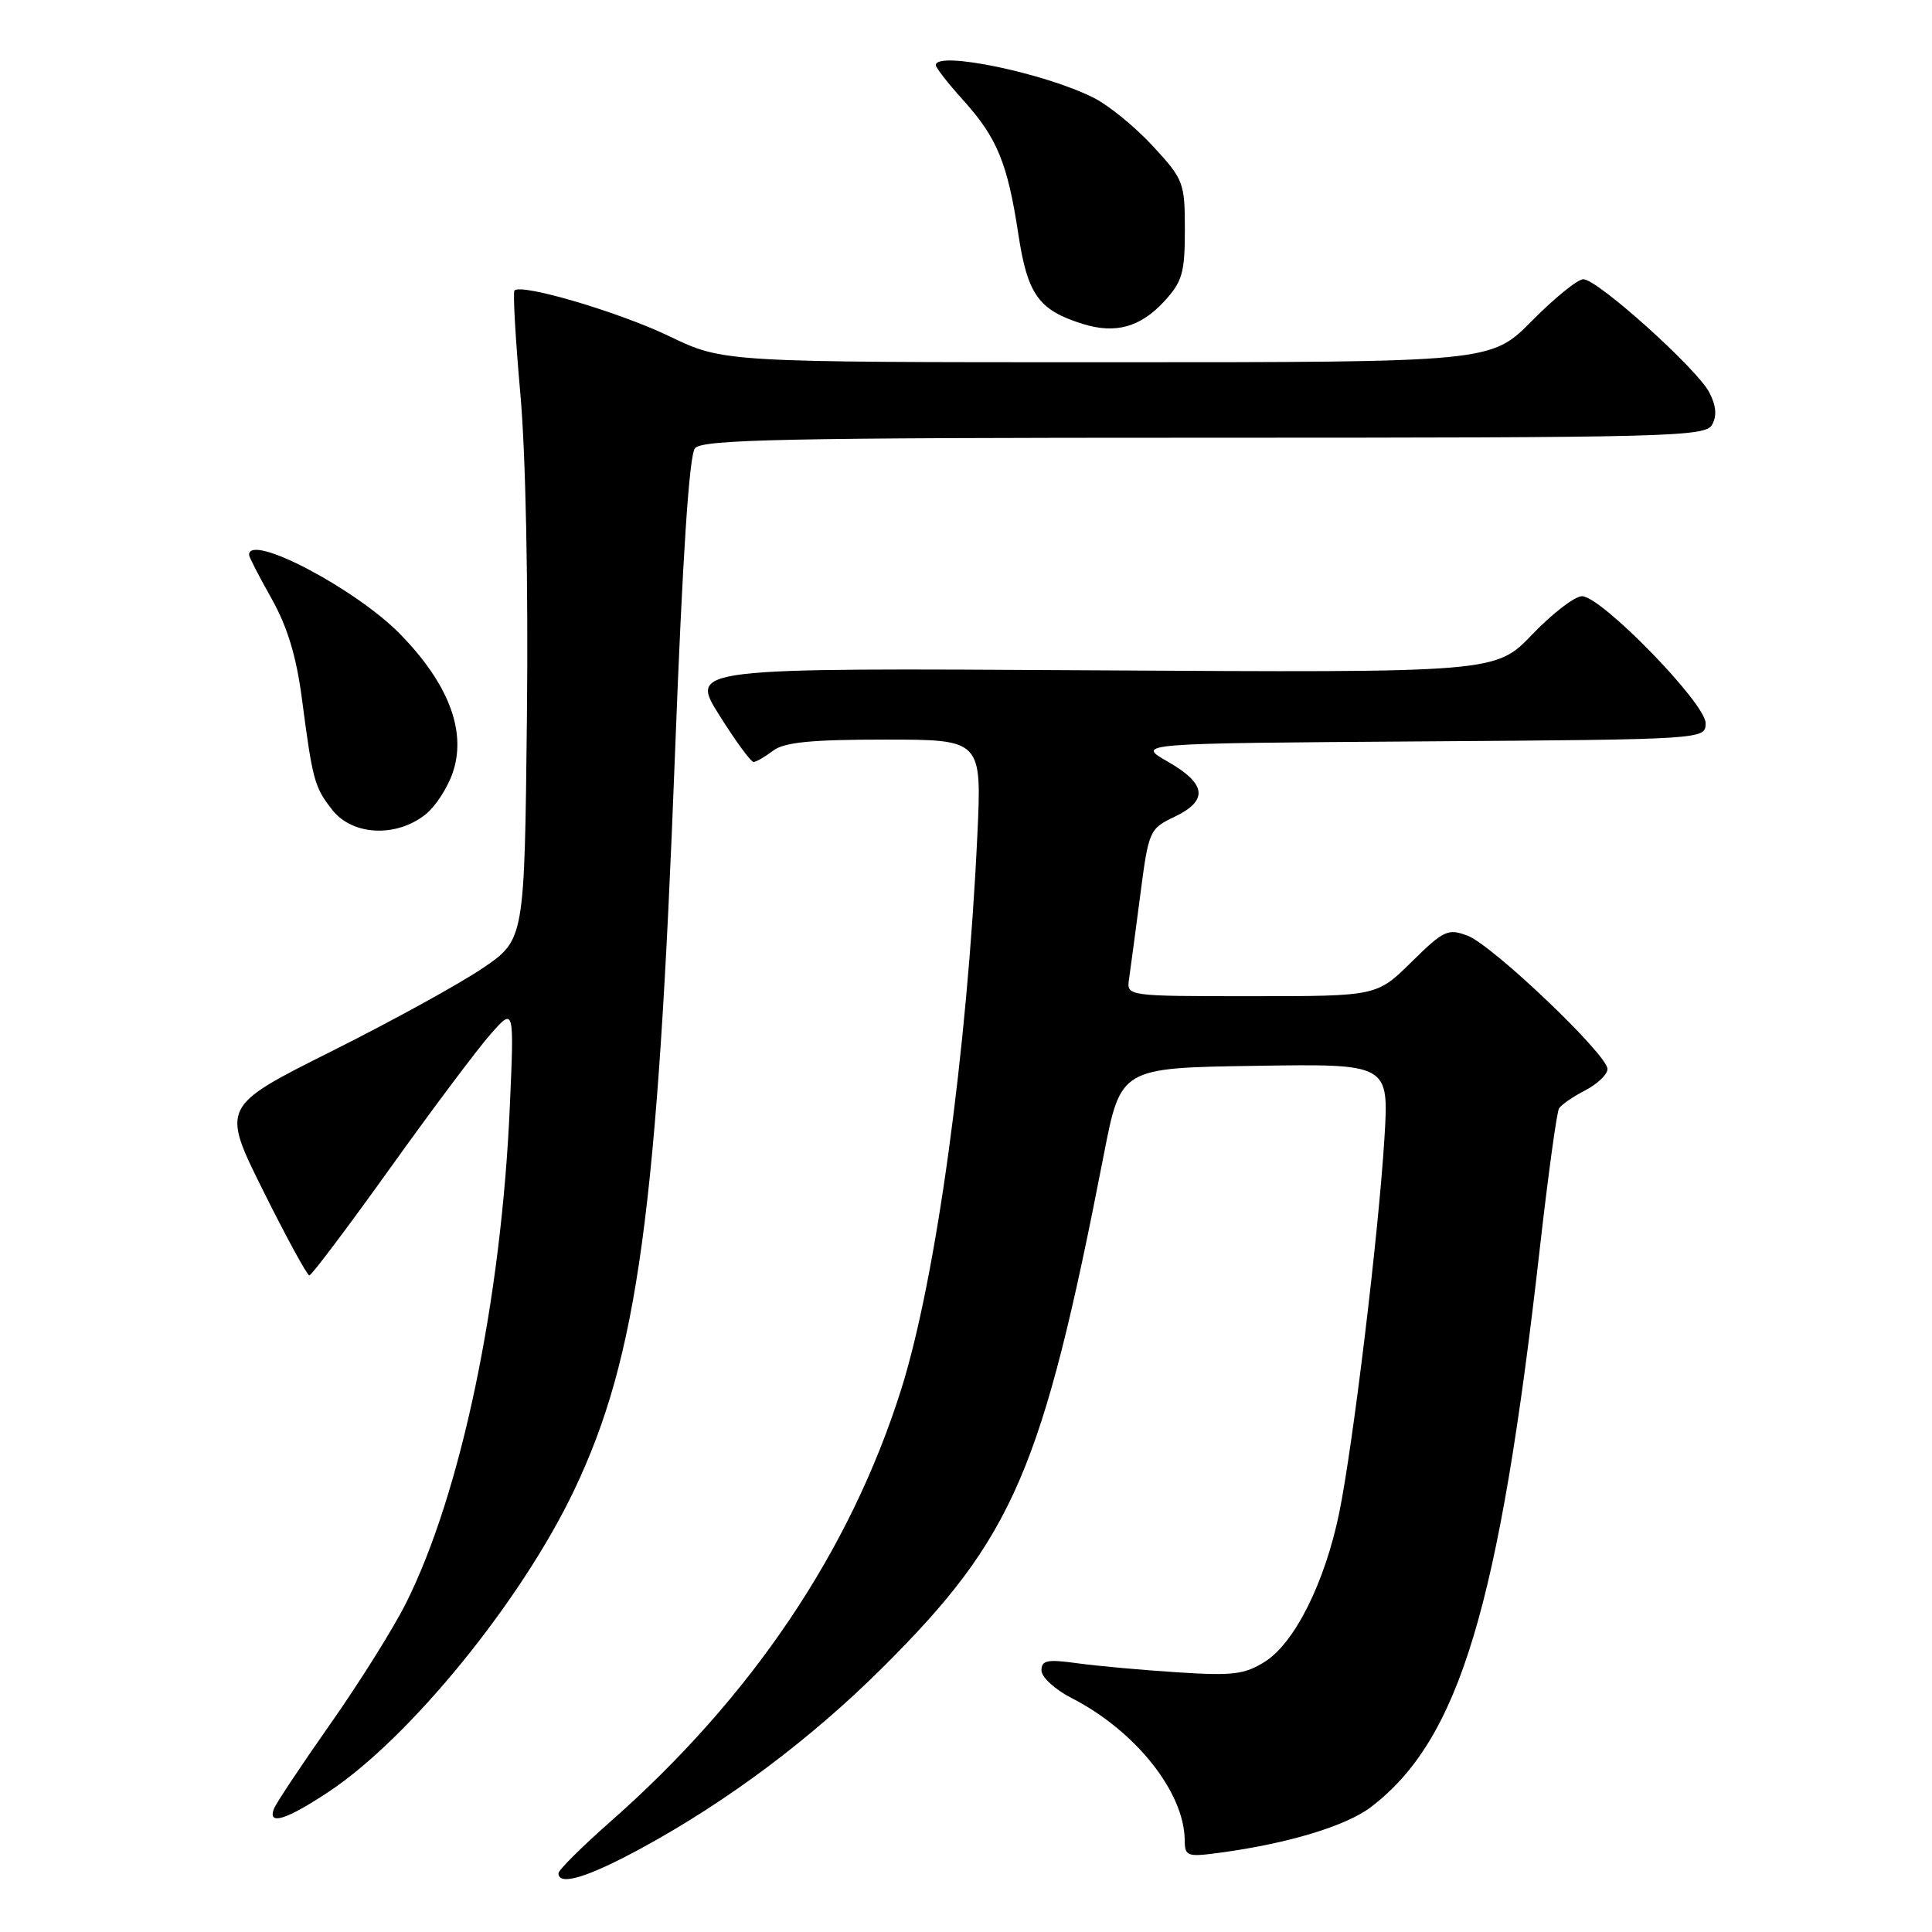 <?xml version="1.0" encoding="UTF-8" standalone="no"?>
<!DOCTYPE svg PUBLIC "-//W3C//DTD SVG 1.1//EN" "http://www.w3.org/Graphics/SVG/1.1/DTD/svg11.dtd" >
<svg xmlns="http://www.w3.org/2000/svg" xmlns:xlink="http://www.w3.org/1999/xlink" version="1.1" viewBox="0 0 256 256">
 <g >
 <path fill="currentColor"
d=" M 85.00 244.89 C 96.39 238.70 107.44 230.42 116.95 220.96 C 134.30 203.69 138.13 194.81 146.26 153.00 C 148.50 141.50 148.50 141.50 166.27 141.23 C 184.04 140.95 184.04 140.95 183.45 150.73 C 182.68 163.39 179.28 191.55 177.45 200.48 C 175.56 209.66 171.57 217.66 167.64 220.16 C 164.92 221.88 163.36 222.07 156.00 221.59 C 151.32 221.29 145.36 220.75 142.75 220.39 C 138.77 219.84 138.00 219.99 138.00 221.34 C 138.00 222.23 139.79 223.87 141.97 224.99 C 150.41 229.29 156.92 237.45 156.98 243.81 C 157.00 245.99 157.27 246.09 161.75 245.48 C 170.70 244.27 178.39 241.94 181.66 239.44 C 193.36 230.52 198.66 212.97 204.04 165.36 C 205.14 155.68 206.28 147.36 206.58 146.87 C 206.88 146.38 208.45 145.30 210.06 144.47 C 211.68 143.63 213.00 142.36 213.00 141.65 C 213.00 139.75 197.79 125.25 194.47 123.99 C 191.87 123.00 191.30 123.26 187.04 127.46 C 182.43 132.00 182.43 132.00 165.85 132.00 C 149.28 132.00 149.28 132.00 149.60 129.75 C 149.78 128.51 150.45 123.53 151.08 118.68 C 152.20 110.06 152.30 109.82 155.61 108.24 C 160.14 106.08 159.88 103.87 154.75 100.93 C 150.50 98.50 150.50 98.50 188.25 98.24 C 226.00 97.98 226.00 97.98 226.00 95.81 C 226.00 93.19 212.18 79.00 209.62 79.00 C 208.67 79.00 205.70 81.28 203.03 84.07 C 198.16 89.14 198.16 89.14 144.77 88.82 C 91.38 88.50 91.38 88.50 95.30 94.75 C 97.46 98.19 99.51 100.99 99.86 100.97 C 100.21 100.95 101.37 100.28 102.44 99.47 C 103.91 98.35 107.48 98.00 117.24 98.00 C 130.10 98.00 130.10 98.00 129.50 110.75 C 128.14 139.56 124.02 169.49 119.41 184.11 C 112.66 205.51 99.60 224.91 80.82 241.43 C 77.07 244.74 74.00 247.79 74.00 248.22 C 74.00 249.94 77.87 248.77 85.00 244.89 Z  M 43.57 237.41 C 54.33 230.27 69.15 212.05 76.11 197.39 C 84.51 179.72 87.13 160.49 89.45 99.64 C 90.44 73.75 91.32 60.32 92.09 59.39 C 93.06 58.23 104.10 58.00 159.57 58.00 C 221.25 58.00 225.97 57.88 226.86 56.28 C 227.52 55.11 227.40 53.75 226.50 52.01 C 224.87 48.86 211.68 37.00 209.80 37.00 C 209.05 37.00 205.99 39.48 203.00 42.50 C 197.57 48.00 197.57 48.00 146.71 48.00 C 95.84 48.00 95.84 48.00 88.66 44.54 C 82.01 41.35 69.13 37.54 68.17 38.49 C 67.95 38.72 68.30 44.89 68.95 52.20 C 69.66 60.09 70.01 77.49 69.82 95.00 C 69.50 124.50 69.50 124.50 64.00 128.26 C 60.98 130.32 51.93 135.30 43.91 139.31 C 29.32 146.62 29.32 146.62 34.89 157.81 C 37.95 163.96 40.70 169.00 40.99 169.00 C 41.28 169.00 46.11 162.59 51.72 154.75 C 57.33 146.91 63.32 138.93 65.03 137.00 C 68.13 133.50 68.13 133.50 67.56 146.50 C 66.44 172.32 61.09 197.90 53.77 212.48 C 52.11 215.79 47.61 222.97 43.78 228.42 C 39.94 233.88 36.58 238.94 36.30 239.67 C 35.43 241.93 37.93 241.15 43.57 237.41 Z  M 56.34 107.95 C 57.78 106.82 59.48 104.13 60.12 101.98 C 61.73 96.62 59.31 90.48 53.06 84.06 C 47.19 78.04 33.00 70.57 33.00 73.52 C 33.00 73.80 34.34 76.41 35.98 79.31 C 38.07 83.02 39.27 86.97 40.00 92.55 C 41.43 103.45 41.66 104.30 44.05 107.34 C 46.71 110.71 52.46 111.00 56.34 107.95 Z  M 154.25 39.95 C 156.66 37.33 157.00 36.17 157.00 30.46 C 157.00 24.21 156.84 23.78 152.79 19.39 C 150.48 16.88 146.97 14.00 144.98 12.99 C 138.53 9.70 124.00 6.68 124.00 8.63 C 124.00 8.97 125.62 11.05 127.60 13.24 C 132.12 18.25 133.50 21.59 134.93 31.00 C 136.16 39.06 137.62 41.10 143.50 42.93 C 147.81 44.27 151.11 43.35 154.25 39.95 Z "/>
</g>
</svg>